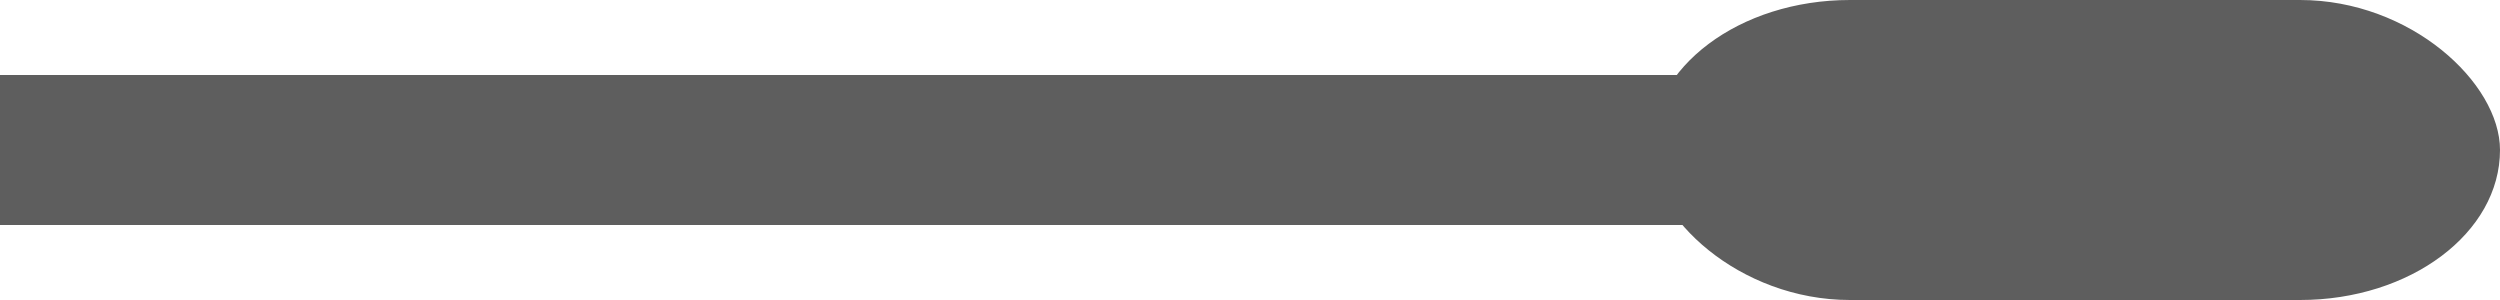 <?xml version="1.0" encoding="UTF-8" standalone="no"?>
<!-- Created with Keyshape -->
<svg xmlns="http://www.w3.org/2000/svg" viewBox="0 0 250 30" text-rendering="geometricPrecision" shape-rendering="geometricPrecision" style="white-space: pre;">
    <rect width="229" height="15" fill="#5e5e5e" stroke="none" stroke-width="1px" transform="translate(29,-90.5) translate(-29,98)"/>
    <rect rx="20" ry="20" width="85" height="30" fill="#5e5e5e" stroke="none" stroke-width="1px" transform="translate(14,-90) translate(151,90)"/>
</svg>

